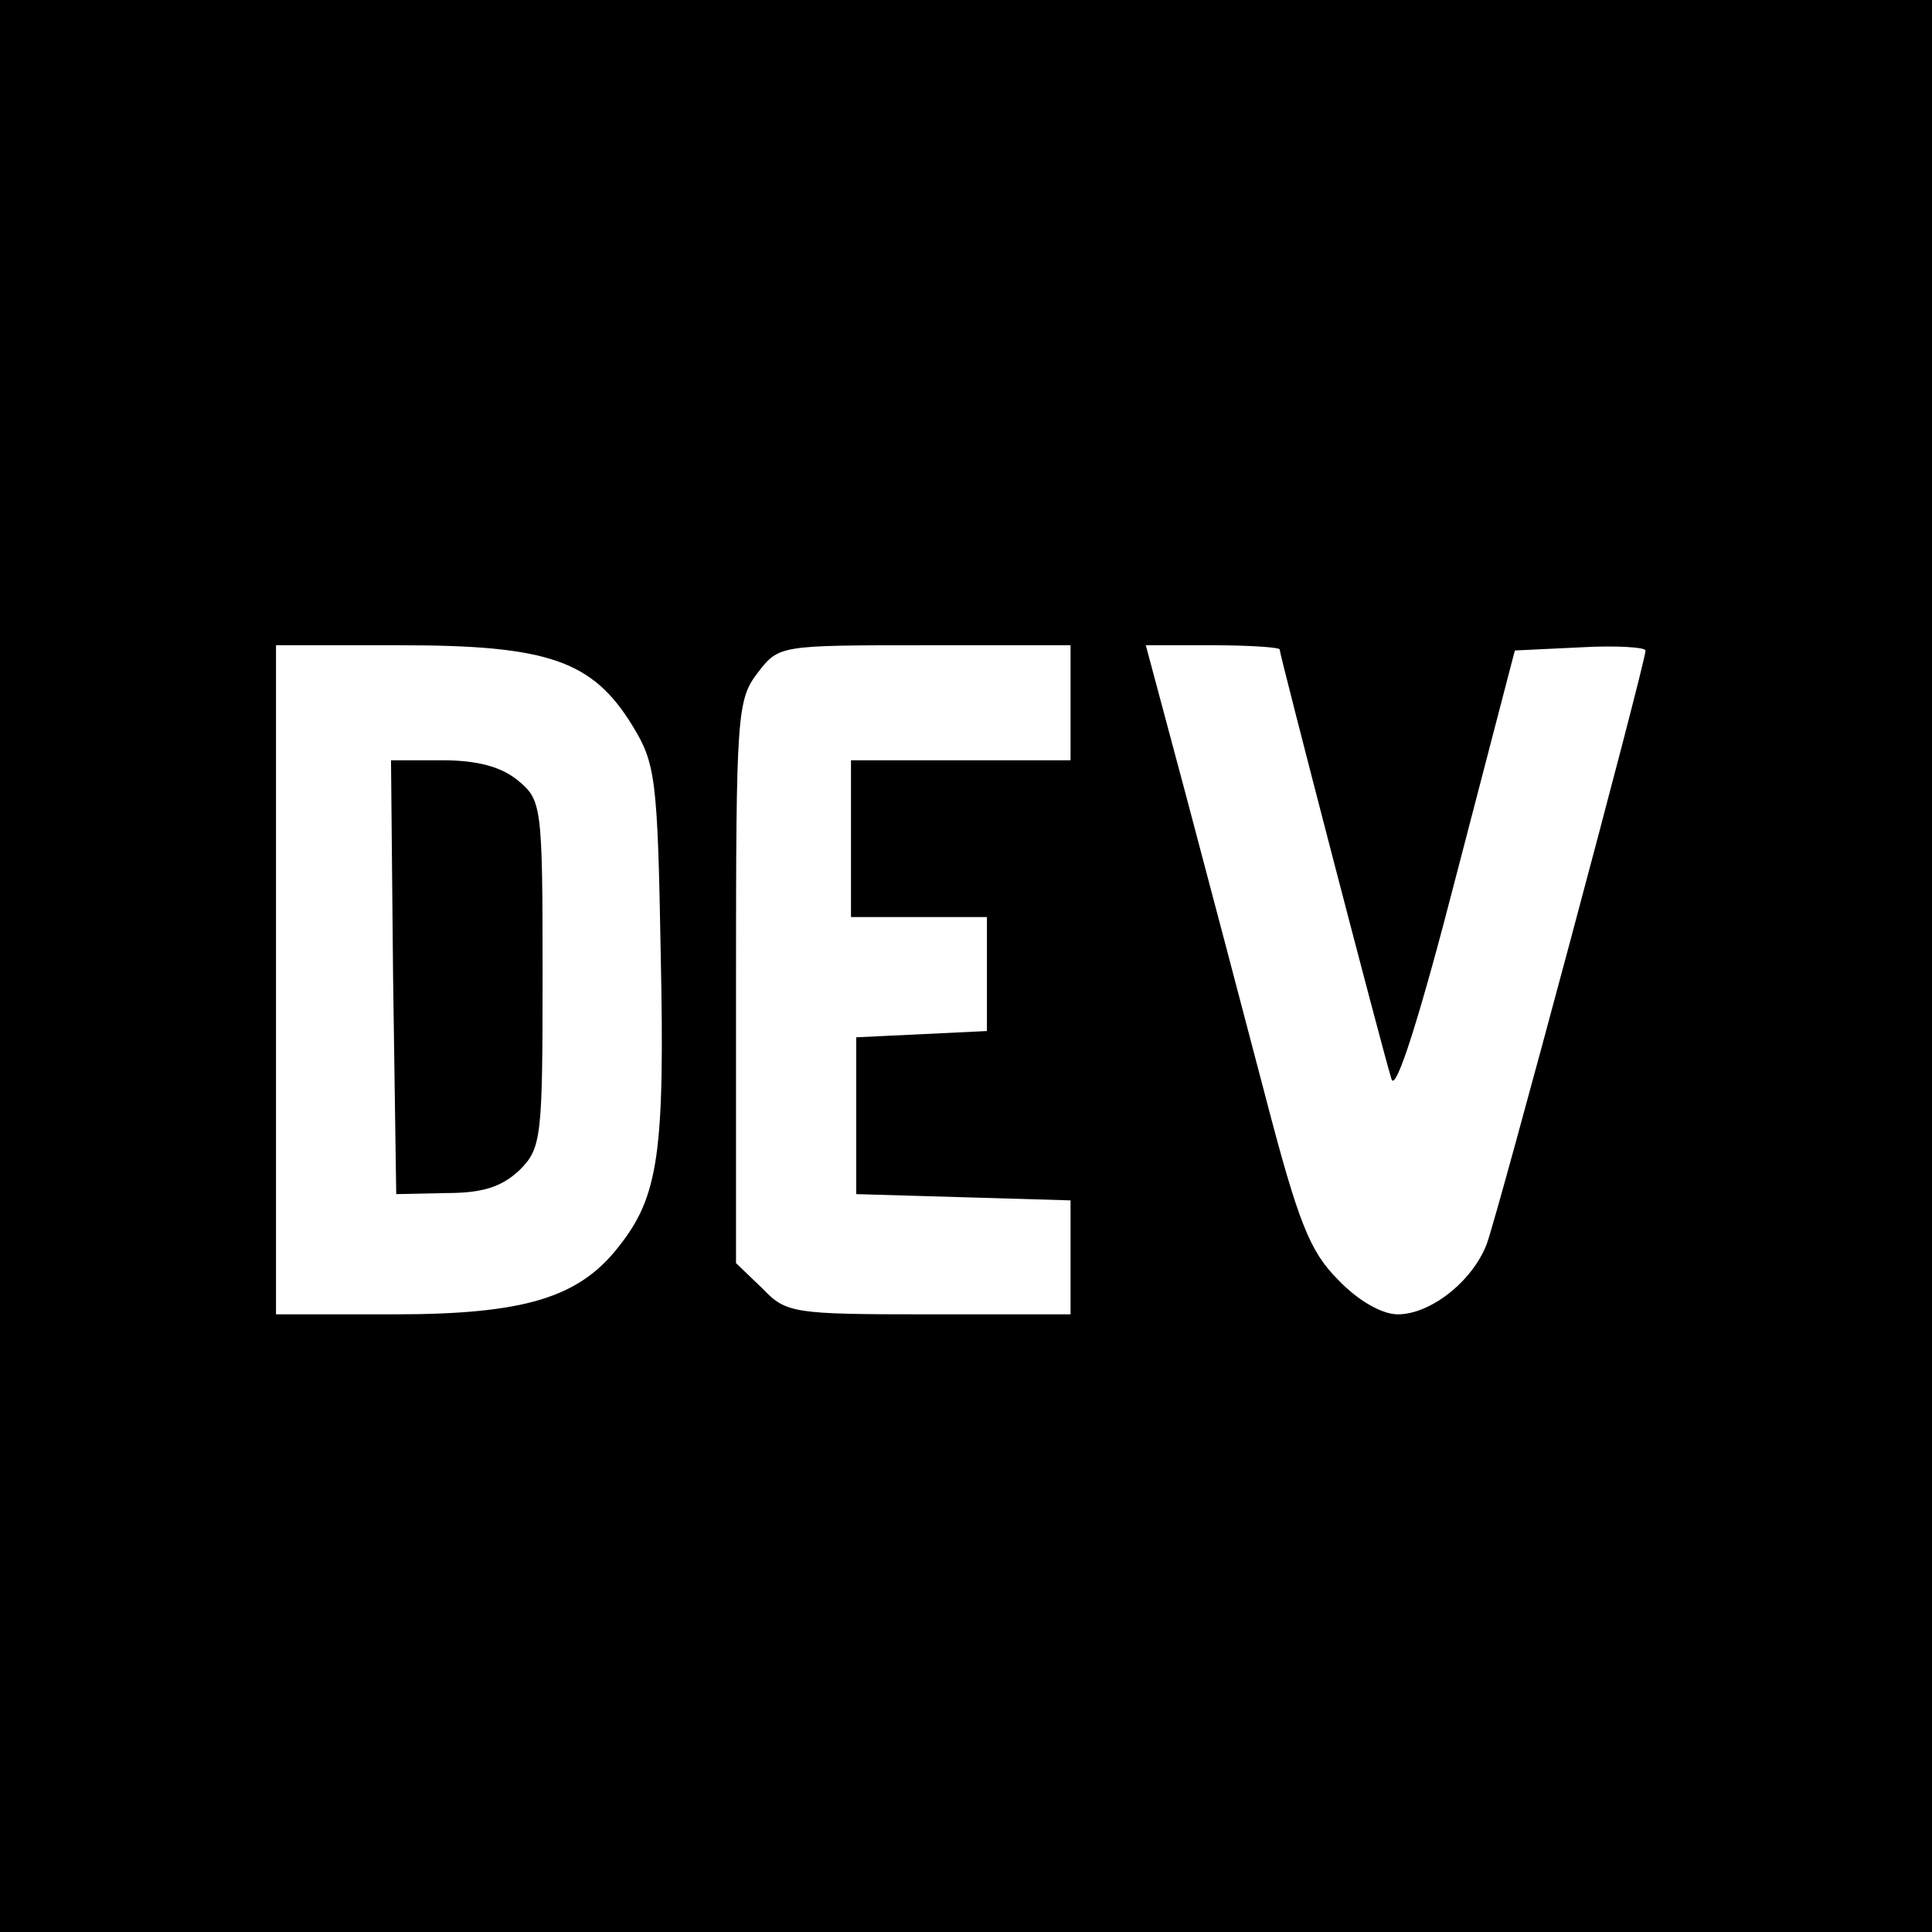 <svg width="70" height="70" viewBox="0 0 70 70" fill="none" xmlns="http://www.w3.org/2000/svg">
<rect width="70" height="70" fill="black"/>
<g clip-path="url(#clip0)">
<path d="M10 35.5V47.621H14.28C19.015 47.621 20.985 47.015 22.424 45.159C23.864 43.341 24.091 41.75 23.939 34.553C23.826 28.189 23.75 27.659 22.917 26.296C21.477 23.947 19.886 23.379 14.546 23.379H10V35.5ZM18.75 28.265C19.621 28.985 19.659 29.136 19.659 35.273C19.659 41.22 19.621 41.599 18.826 42.394C18.182 43 17.5 43.227 16.174 43.227L14.356 43.265L14.242 35.386L14.167 27.546H16.023C17.273 27.546 18.144 27.773 18.75 28.265ZM27.462 24.364C26.704 25.349 26.667 25.841 26.667 35.576V45.765L27.614 46.674C28.485 47.583 28.712 47.621 33.674 47.621H38.788V43.492L34.924 43.379L31.023 43.265V37.583L33.409 37.47L35.758 37.356V33.227H30.833V27.546H38.788V23.379H33.523C28.258 23.379 28.22 23.379 27.462 24.364ZM42.955 28.758C43.75 31.75 45.038 36.636 45.833 39.667C47.045 44.326 47.462 45.349 48.485 46.371C49.205 47.129 50.076 47.621 50.644 47.621C51.818 47.621 53.333 46.447 53.864 45.083C54.242 44.099 59.621 24.023 59.621 23.568C59.621 23.454 58.561 23.379 57.273 23.454L54.886 23.568L52.765 31.712C51.439 36.864 50.568 39.591 50.417 39.099C50.114 38.151 46.364 23.72 46.364 23.53C46.364 23.454 45.265 23.379 43.939 23.379H41.515L42.955 28.758Z" fill="white"/>
</g>
<defs>
<clipPath id="clip0">
<rect width="50" height="24.621" fill="white" transform="translate(10 23)"/>
</clipPath>
</defs>
</svg>
